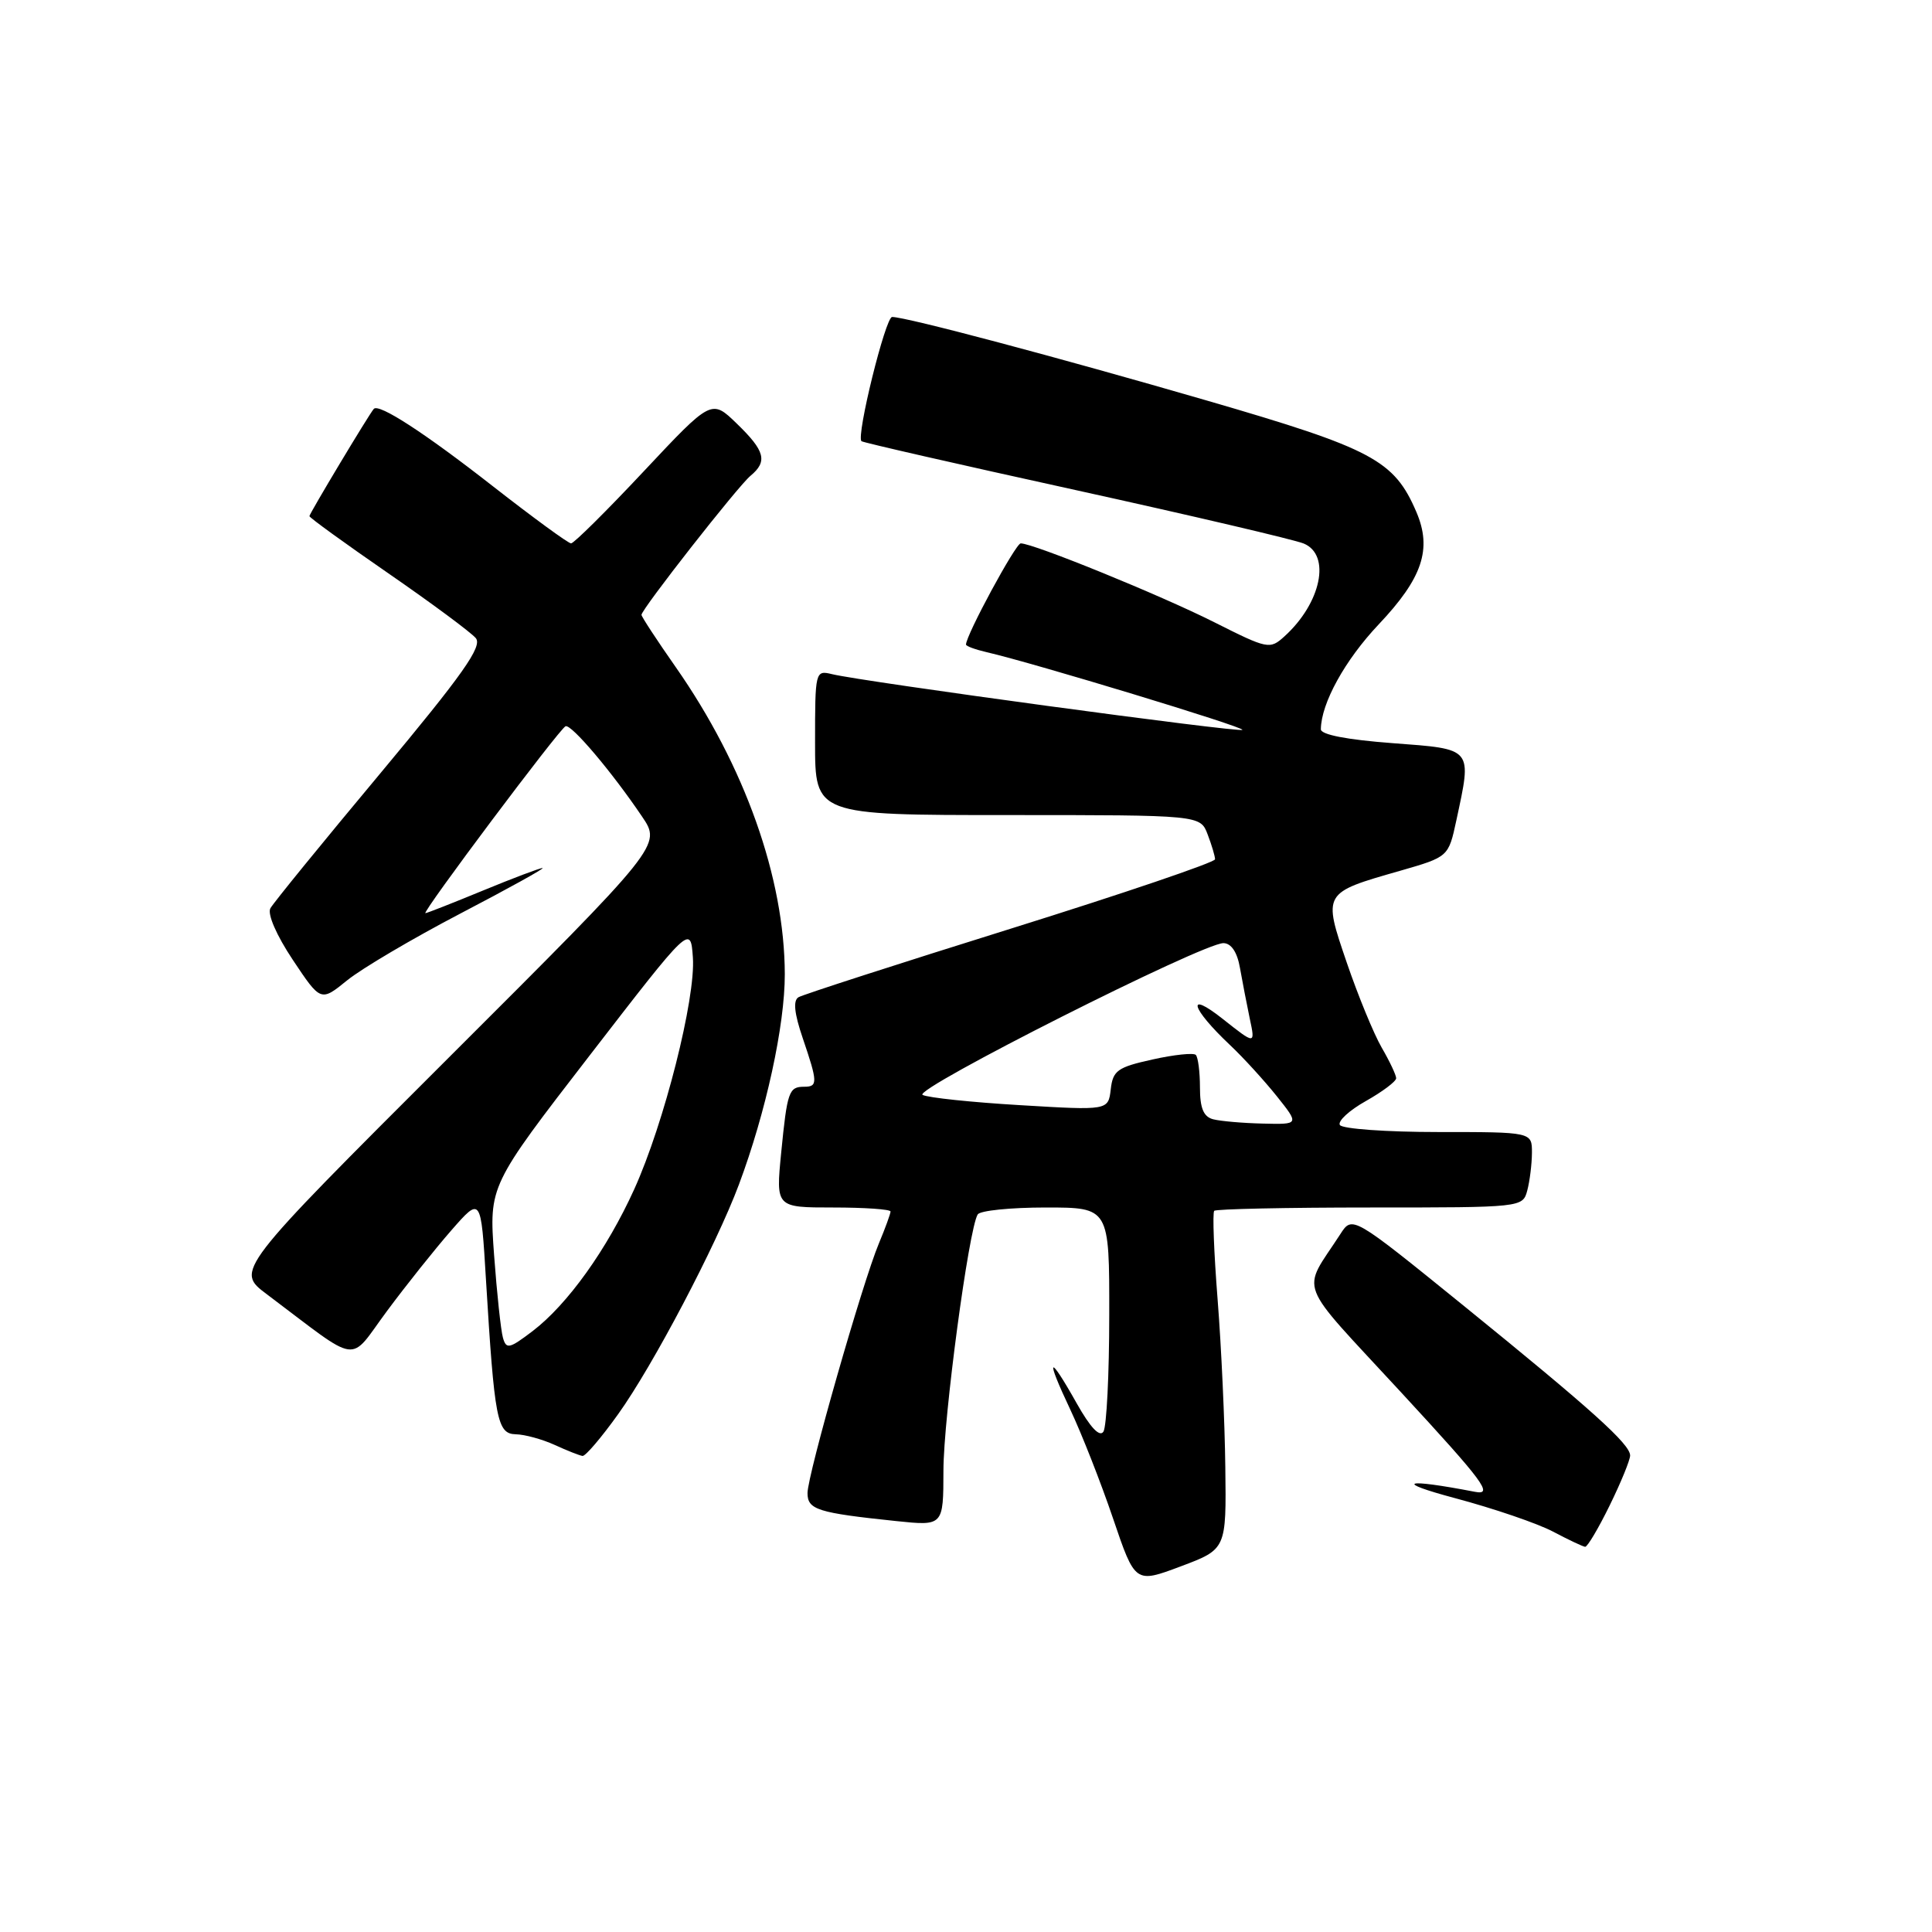 <?xml version="1.0" encoding="UTF-8" standalone="no"?>
<!DOCTYPE svg PUBLIC "-//W3C//DTD SVG 1.1//EN" "http://www.w3.org/Graphics/SVG/1.1/DTD/svg11.dtd" >
<svg xmlns="http://www.w3.org/2000/svg" xmlns:xlink="http://www.w3.org/1999/xlink" version="1.1" viewBox="0 0 256 256">
 <g >
 <path fill="currentColor"
d=" M 162.36 194.39 C 162.29 188.40 161.83 178.41 161.34 172.19 C 160.85 165.97 160.65 160.69 160.89 160.44 C 161.13 160.20 170.43 160.00 181.55 160.00 C 201.67 160.00 201.77 159.99 202.37 157.75 C 202.70 156.51 202.98 154.26 202.99 152.75 C 203.00 150.00 203.00 150.00 190.56 150.00 C 183.72 150.00 177.86 149.58 177.54 149.07 C 177.23 148.56 178.78 147.13 180.99 145.89 C 183.19 144.65 185.00 143.29 185.00 142.87 C 185.00 142.46 184.14 140.63 183.08 138.81 C 182.03 136.99 179.95 131.93 178.46 127.57 C 175.28 118.26 175.25 118.32 185.50 115.39 C 191.93 113.54 191.93 113.54 192.97 108.72 C 195.05 99.02 195.27 99.28 184.50 98.47 C 178.50 98.02 175.01 97.35 175.02 96.63 C 175.06 93.18 178.21 87.47 182.68 82.74 C 188.48 76.61 189.78 72.76 187.68 67.85 C 184.74 60.98 181.89 59.46 159.97 53.09 C 140.02 47.30 120.07 42.00 118.21 42.00 C 117.33 42.00 113.43 57.79 114.15 58.46 C 114.34 58.64 127.10 61.55 142.50 64.93 C 157.90 68.32 171.51 71.51 172.75 72.02 C 176.39 73.53 175.07 79.91 170.20 84.32 C 168.26 86.08 167.99 86.02 160.88 82.44 C 153.79 78.87 136.93 72.00 135.25 72.00 C 134.58 72.00 128.00 84.16 128.00 85.41 C 128.00 85.62 129.24 86.07 130.75 86.42 C 136.96 87.85 164.97 96.36 164.62 96.71 C 164.24 97.10 114.27 90.32 110.25 89.33 C 108.03 88.79 108.00 88.93 108.00 98.39 C 108.00 108.00 108.00 108.00 133.52 108.00 C 159.05 108.00 159.05 108.00 160.02 110.57 C 160.56 111.98 161.00 113.46 161.00 113.86 C 161.00 114.26 148.82 118.40 133.94 123.05 C 119.05 127.70 106.39 131.79 105.80 132.14 C 105.07 132.58 105.25 134.29 106.37 137.57 C 108.36 143.42 108.38 144.00 106.56 144.00 C 104.53 144.00 104.31 144.61 103.51 152.75 C 102.80 160.00 102.80 160.00 110.40 160.00 C 114.58 160.00 118.00 160.24 118.00 160.53 C 118.00 160.82 117.31 162.72 116.46 164.75 C 114.28 169.96 107.00 195.44 107.00 197.84 C 107.00 200.04 108.33 200.46 118.75 201.55 C 125.00 202.20 125.00 202.20 125.01 194.85 C 125.02 187.82 128.36 162.84 129.55 160.92 C 129.86 160.41 133.92 160.00 138.56 160.00 C 147.00 160.00 147.00 160.00 146.98 174.25 C 146.98 182.09 146.63 189.04 146.21 189.70 C 145.71 190.47 144.47 189.15 142.67 185.95 C 138.91 179.26 138.47 179.70 141.82 186.78 C 143.32 189.96 145.87 196.44 147.48 201.19 C 150.41 209.82 150.41 209.82 156.46 207.55 C 162.50 205.28 162.50 205.28 162.36 194.39 Z  M 213.29 199.48 C 214.78 196.44 216.00 193.46 216.00 192.86 C 216.00 191.36 210.95 186.81 193.85 172.94 C 179.19 161.06 179.19 161.06 177.60 163.53 C 172.44 171.51 171.55 169.21 185.64 184.48 C 196.67 196.43 197.95 198.16 195.42 197.67 C 186.02 195.86 184.59 196.32 192.79 198.51 C 197.90 199.87 203.75 201.87 205.79 202.95 C 207.83 204.03 209.74 204.93 210.04 204.96 C 210.34 204.98 211.80 202.52 213.29 199.48 Z  M 81.91 187.38 C 86.52 180.95 94.90 165.01 97.91 156.96 C 101.49 147.39 104.00 135.88 103.99 129.09 C 103.96 116.34 98.68 101.47 89.54 88.40 C 87.04 84.83 85.00 81.71 85.00 81.47 C 85.00 80.73 97.78 64.42 99.44 63.05 C 101.74 61.14 101.38 59.76 97.64 56.14 C 94.28 52.88 94.28 52.88 85.31 62.44 C 80.38 67.70 76.04 72.00 75.67 72.00 C 75.30 72.00 70.64 68.59 65.31 64.43 C 56.27 57.36 50.20 53.42 49.53 54.18 C 48.91 54.87 41.00 68.06 41.00 68.39 C 41.00 68.59 45.71 72.00 51.46 75.97 C 57.21 79.94 62.43 83.81 63.05 84.56 C 63.95 85.65 61.33 89.36 50.37 102.50 C 42.77 111.60 36.22 119.64 35.83 120.35 C 35.40 121.10 36.63 123.93 38.80 127.19 C 42.50 132.74 42.50 132.74 46.00 129.90 C 47.92 128.34 54.67 124.36 61.00 121.05 C 67.33 117.75 72.22 115.04 71.89 115.02 C 71.55 115.01 68.00 116.35 64.00 118.00 C 60.00 119.65 56.56 121.00 56.37 121.00 C 55.81 121.00 74.15 96.54 74.94 96.23 C 75.70 95.93 81.06 102.25 85.07 108.19 C 87.65 112.00 87.65 112.00 59.42 140.18 C 31.19 168.37 31.19 168.37 35.35 171.49 C 47.97 180.98 46.08 180.72 51.27 173.73 C 53.81 170.30 57.66 165.48 59.81 163.02 C 63.73 158.54 63.73 158.54 64.39 169.52 C 65.52 188.14 65.87 189.99 68.34 190.05 C 69.53 190.07 71.85 190.71 73.50 191.46 C 75.15 192.22 76.81 192.87 77.19 192.92 C 77.58 192.96 79.70 190.47 81.91 187.38 Z  M 160.75 148.31 C 159.47 147.98 159.00 146.83 159.00 144.09 C 159.00 142.03 158.75 140.09 158.45 139.78 C 158.15 139.48 155.56 139.75 152.70 140.39 C 148.08 141.41 147.46 141.85 147.18 144.34 C 146.85 147.14 146.85 147.14 135.18 146.44 C 128.75 146.06 122.94 145.45 122.25 145.08 C 120.89 144.36 159.41 124.93 162.12 124.97 C 163.15 124.99 163.94 126.17 164.30 128.25 C 164.62 130.04 165.20 133.06 165.60 134.97 C 166.34 138.43 166.34 138.43 162.03 135.02 C 157.10 131.12 157.79 133.58 163.01 138.50 C 164.76 140.15 167.53 143.19 169.18 145.25 C 172.17 149.00 172.17 149.00 167.33 148.88 C 164.68 148.82 161.71 148.56 160.75 148.31 Z  M 66.64 177.25 C 66.37 176.29 65.84 171.37 65.47 166.31 C 64.80 157.12 64.80 157.12 78.15 139.83 C 91.50 122.54 91.50 122.54 91.81 126.86 C 92.20 132.26 88.01 148.82 84.04 157.58 C 80.42 165.56 75.20 172.85 70.57 176.38 C 67.49 178.72 67.08 178.82 66.64 177.25 Z "/>
</g>
</svg>